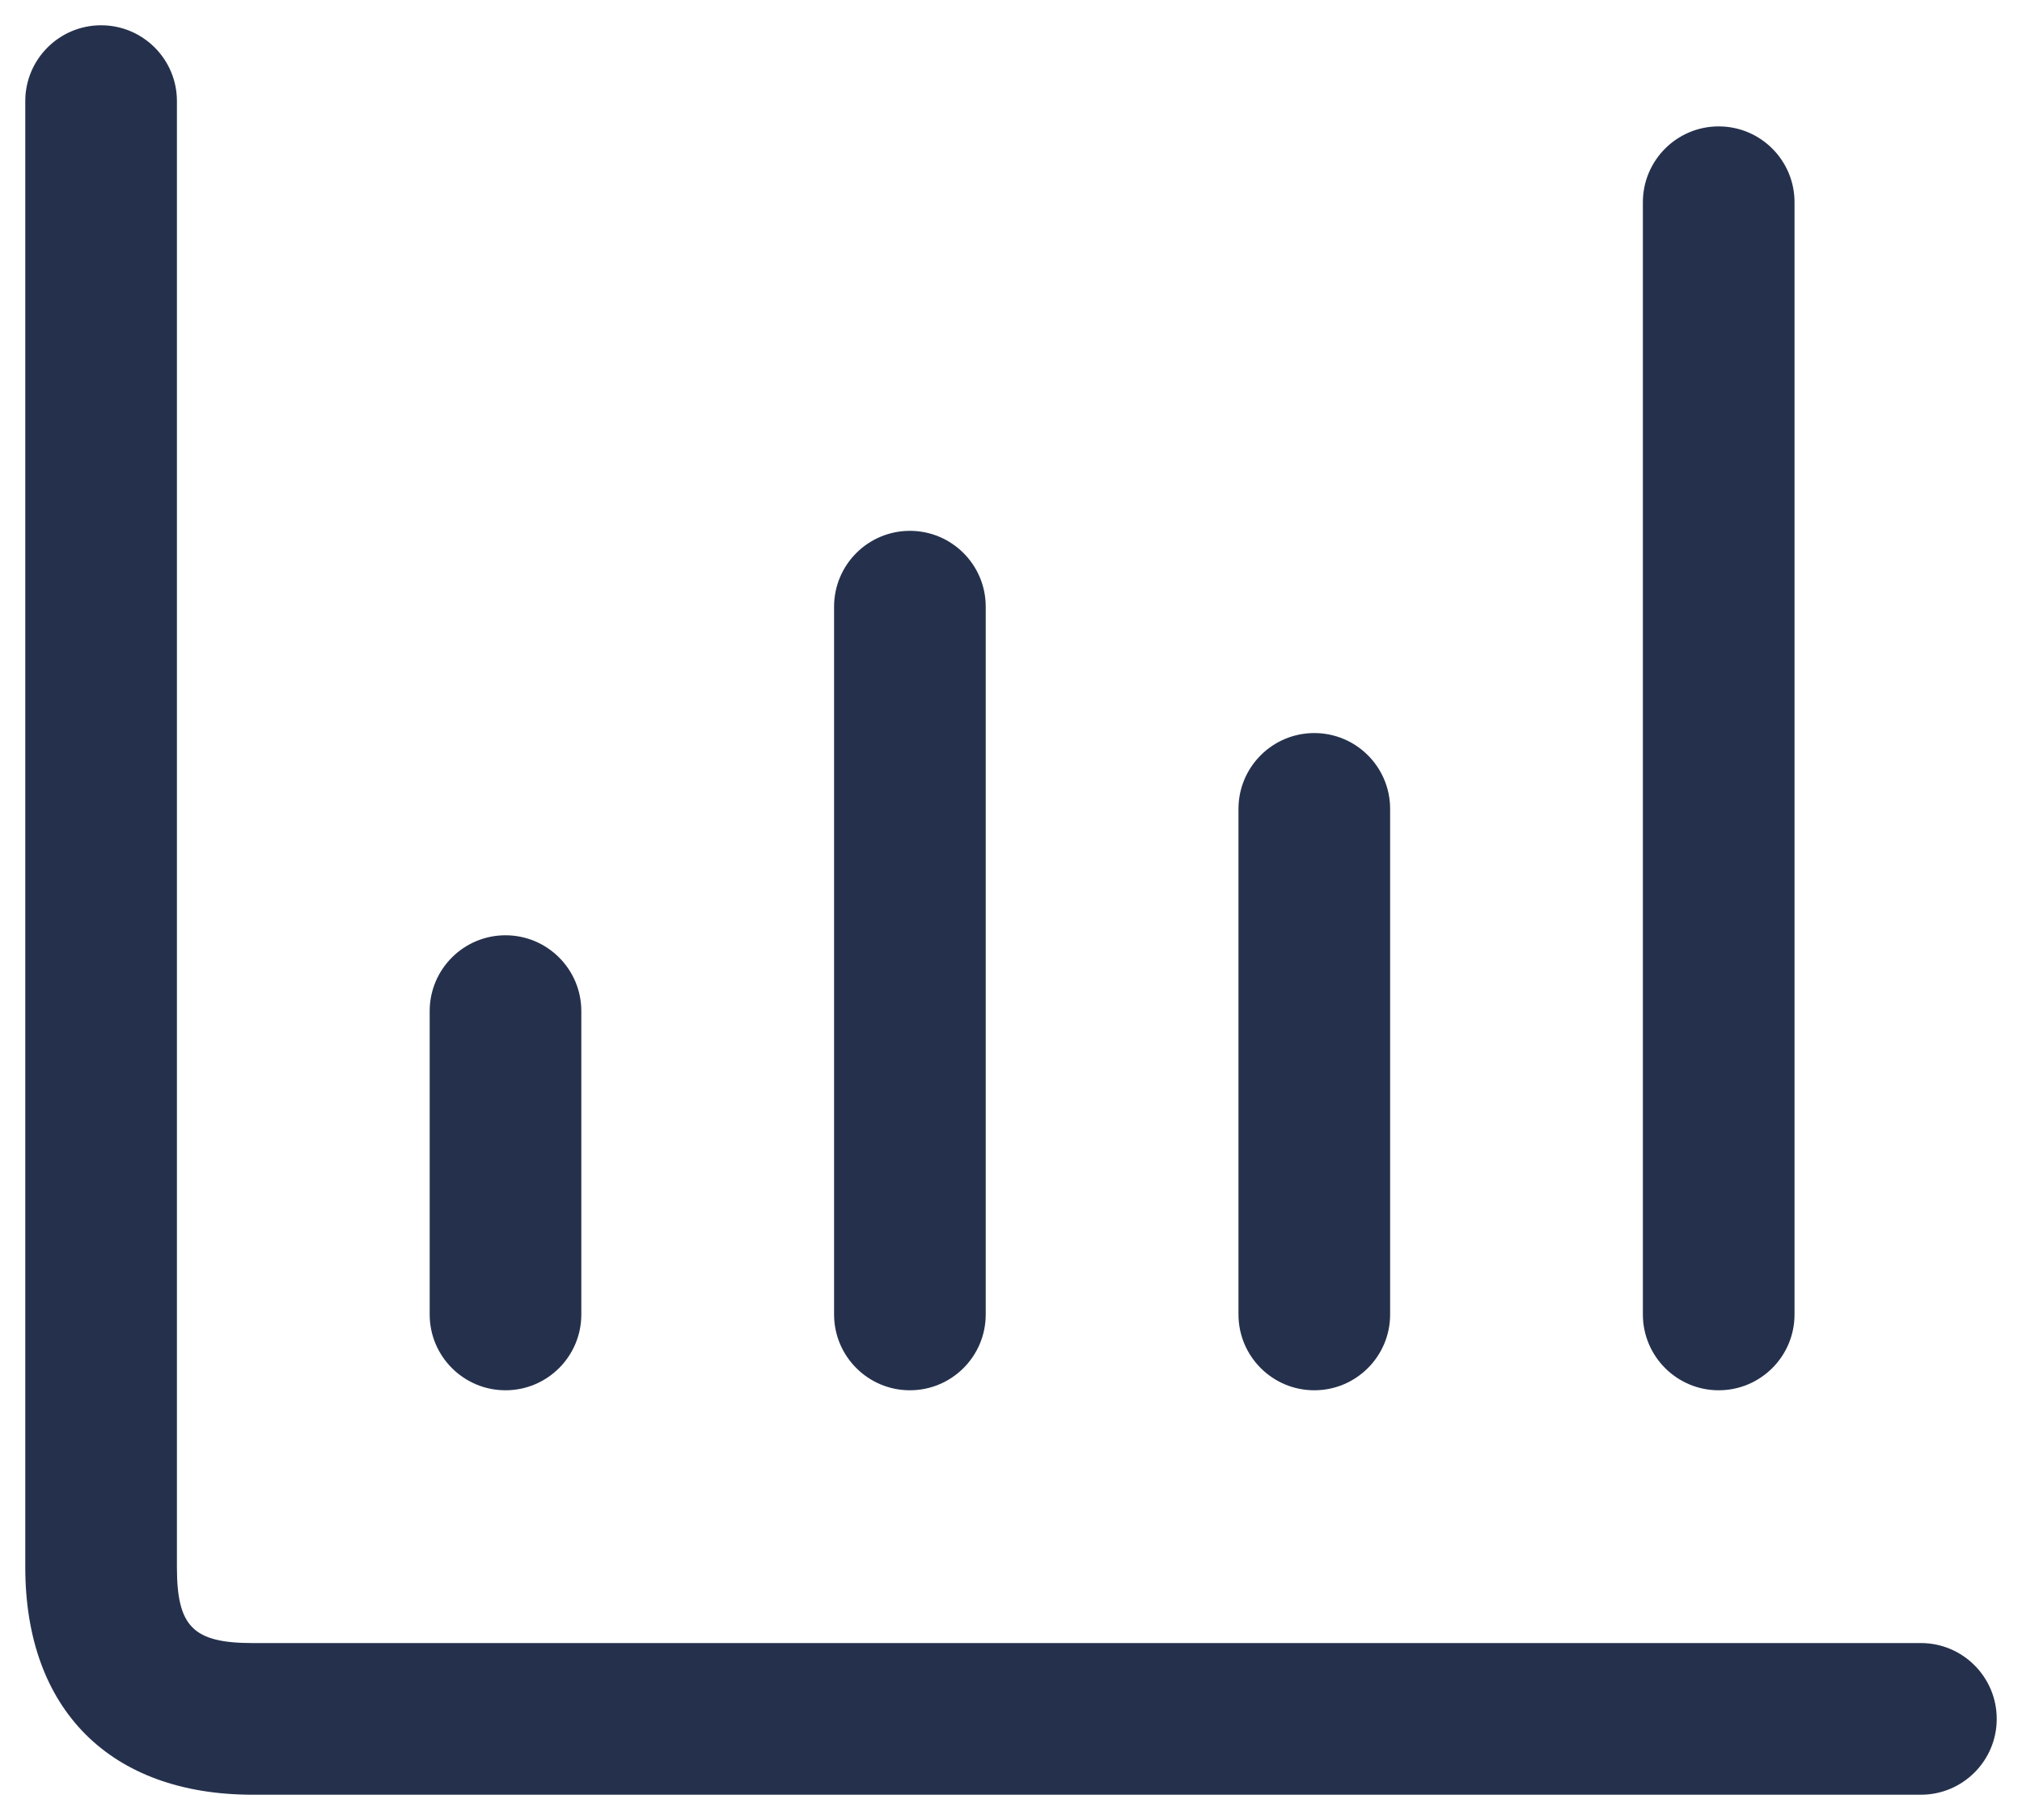 <svg width="20" height="18" viewBox="0 0 20 18" fill="none" xmlns="http://www.w3.org/2000/svg">
<path d="M19.75 17C19.75 17.414 19.414 17.75 19 17.75H2.5C1.091 17.75 0.25 16.909 0.25 15.5V1C0.25 0.586 0.586 0.25 1 0.25C1.414 0.25 1.75 0.586 1.75 1V15.5C1.75 16.089 1.911 16.25 2.5 16.25H19C19.414 16.25 19.75 16.586 19.75 17ZM5 13.75C5.414 13.75 5.75 13.414 5.75 13V10C5.75 9.586 5.414 9.25 5 9.25C4.586 9.25 4.25 9.586 4.25 10V13C4.25 13.414 4.586 13.75 5 13.75ZM9 13.75C9.414 13.75 9.75 13.414 9.75 13V6C9.75 5.586 9.414 5.25 9 5.25C8.586 5.25 8.25 5.586 8.25 6V13C8.25 13.414 8.586 13.75 9 13.75ZM13 13.75C13.414 13.75 13.75 13.414 13.75 13V8C13.75 7.586 13.414 7.25 13 7.25C12.586 7.25 12.25 7.586 12.25 8V13C12.25 13.414 12.586 13.75 13 13.75ZM17 13.75C17.414 13.75 17.75 13.414 17.75 13V2C17.75 1.586 17.414 1.25 17 1.25C16.586 1.25 16.25 1.586 16.25 2V13C16.25 13.414 16.586 13.75 17 13.75Z" fill="#25314C"/>
</svg>
